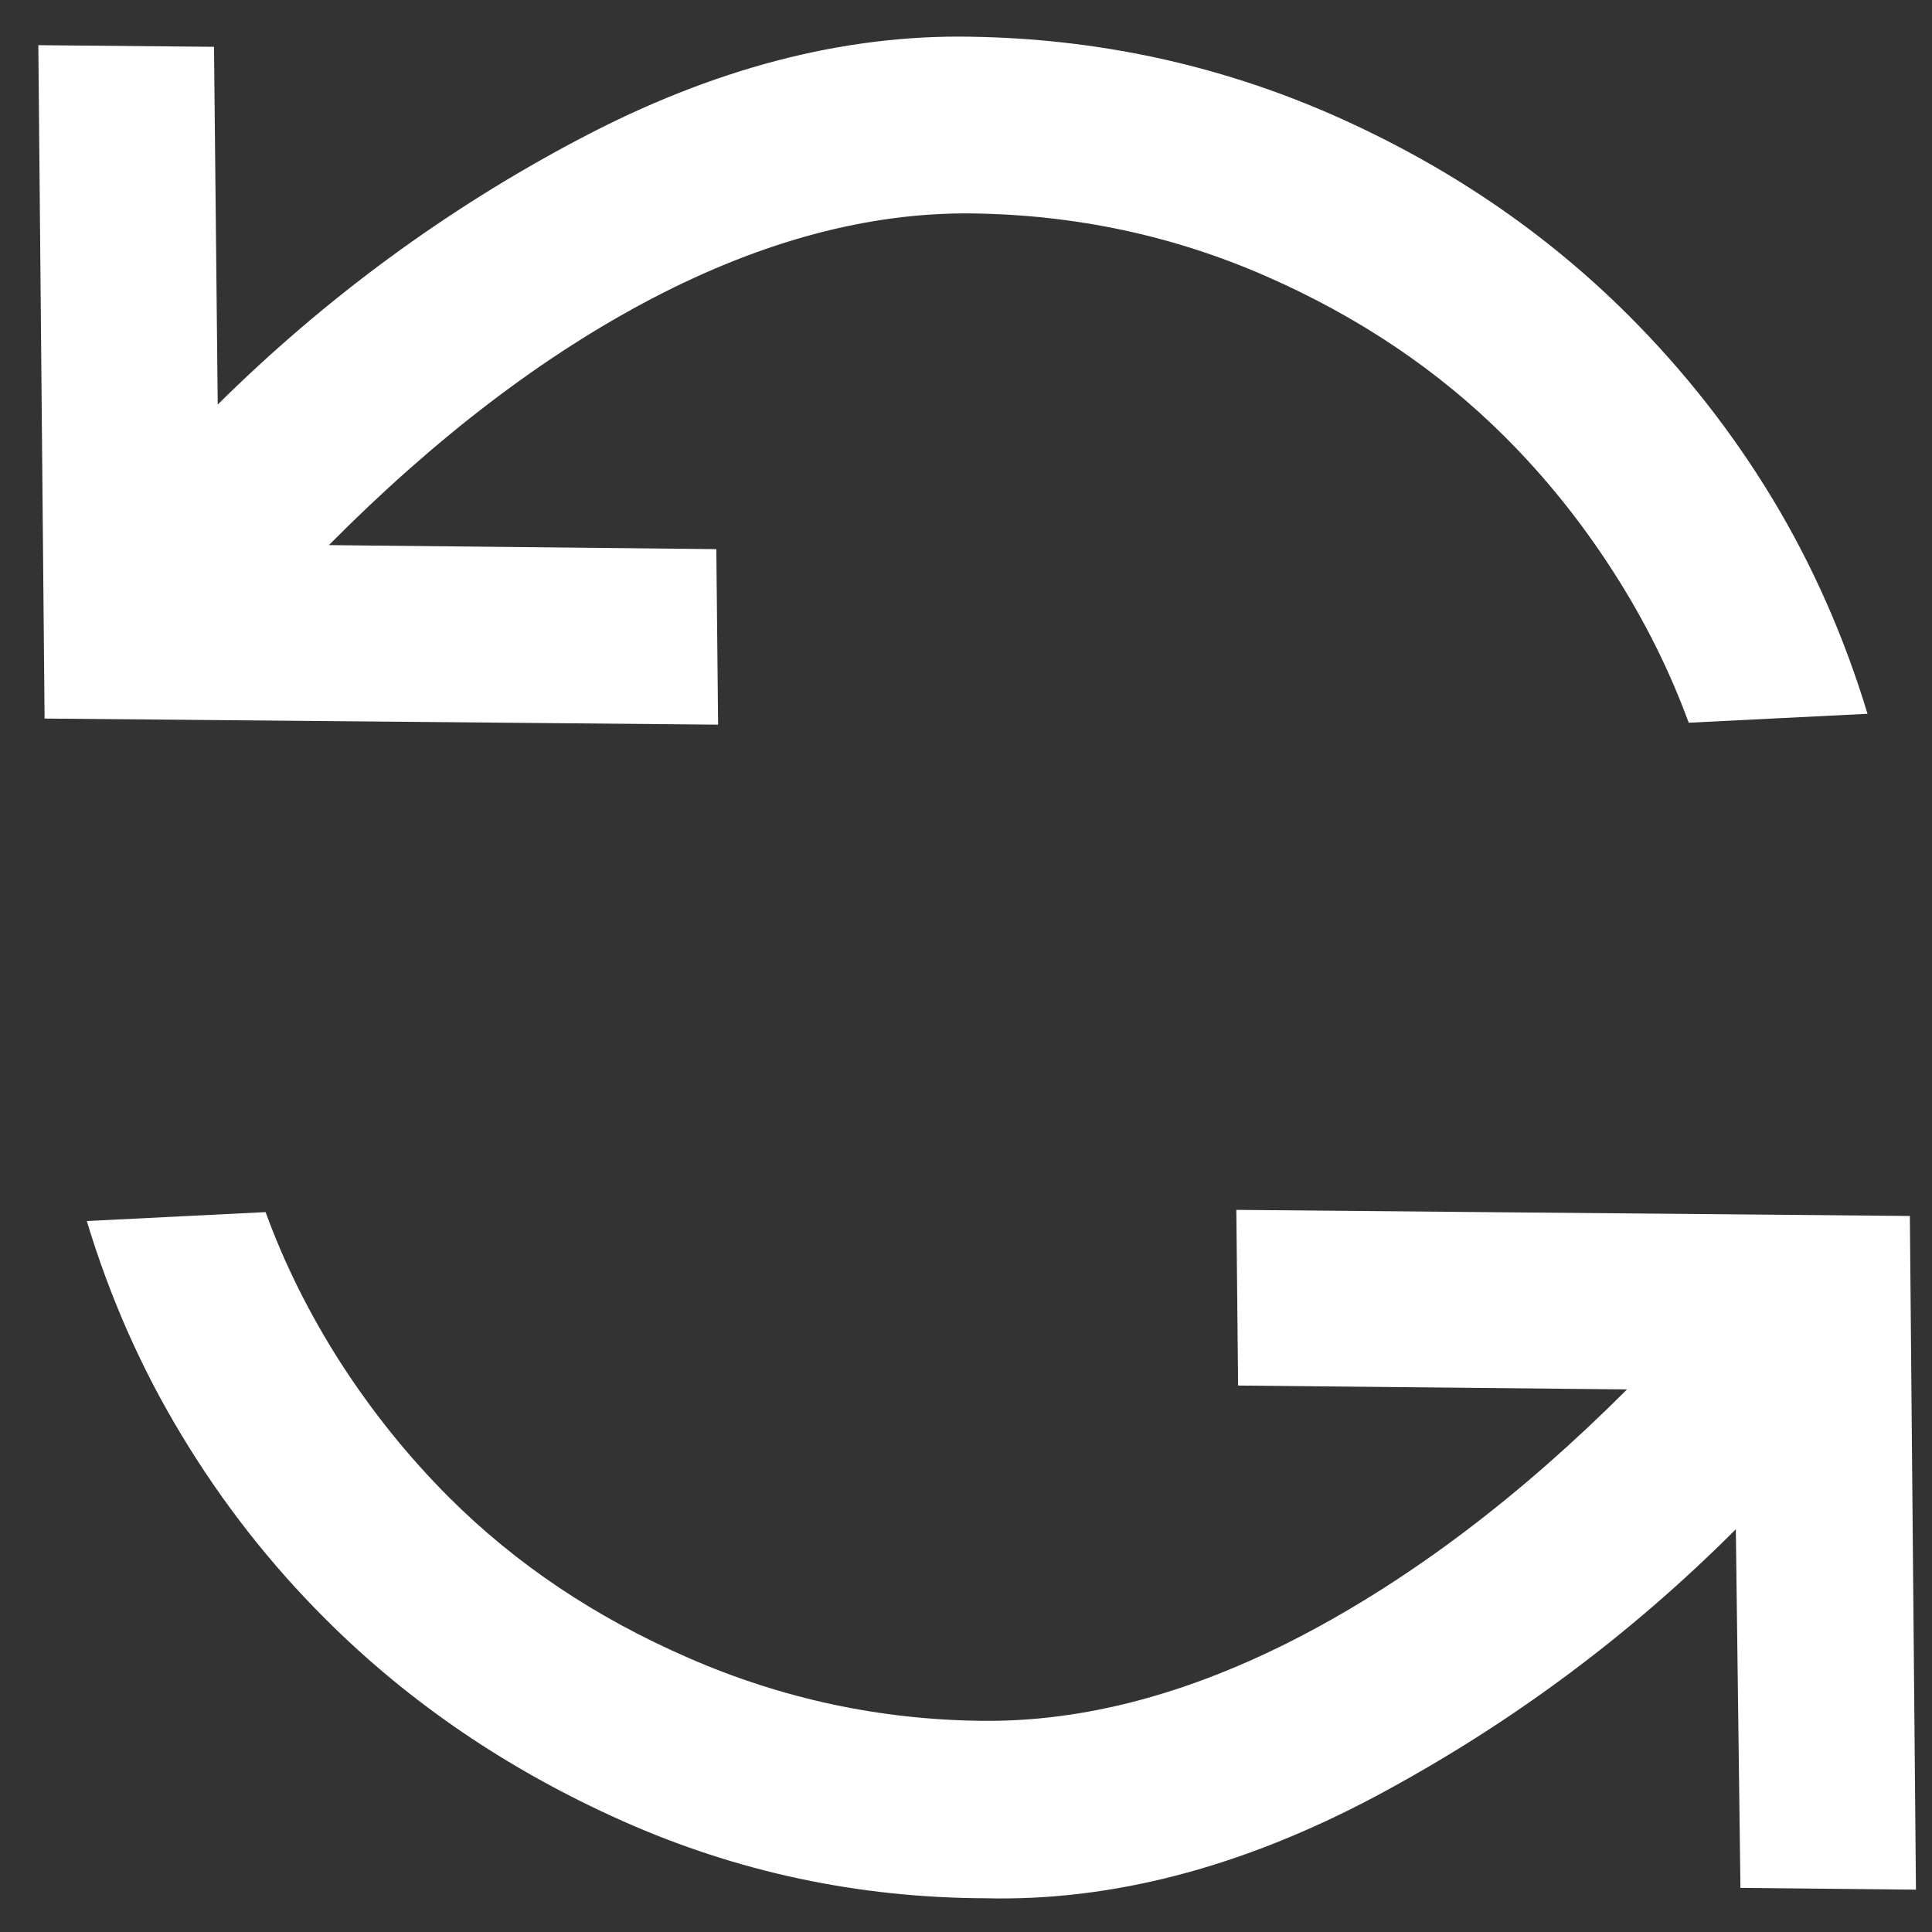 <svg width="13" height="13" viewBox="0 0 13 13" fill="none" xmlns="http://www.w3.org/2000/svg">
<rect x="0" y="0" width="13" height="13" fill="#333333" stroke="none"/>
<path d="M0.258 0.304L0.3 4.835L4.832 4.876L4.82 3.695L2.213 3.668C2.933 2.942 3.661 2.387 4.398 2.003C5.137 1.619 5.849 1.43 6.532 1.436C7.233 1.444 7.895 1.585 8.52 1.859C9.145 2.133 9.681 2.494 10.13 2.943C10.4 3.213 10.64 3.512 10.851 3.84C11.063 4.168 11.233 4.509 11.363 4.863L12.566 4.803C12.41 4.287 12.197 3.804 11.926 3.355C11.655 2.907 11.333 2.497 10.96 2.124C10.395 1.559 9.728 1.108 8.962 0.771C8.195 0.435 7.384 0.26 6.529 0.247C5.672 0.232 4.796 0.461 3.899 0.935C3.002 1.408 2.191 2.004 1.465 2.722L1.44 0.315L0.258 0.304ZM0.584 8.216C0.74 8.732 0.953 9.214 1.225 9.662C1.496 10.111 1.817 10.522 2.19 10.894C2.754 11.458 3.421 11.911 4.191 12.254C4.962 12.597 5.775 12.77 6.631 12.773C7.482 12.794 8.357 12.565 9.256 12.087C10.155 11.607 10.963 11.008 11.68 10.29L11.711 12.703L12.892 12.715L12.851 8.182L8.319 8.141L8.331 9.323L10.948 9.349C10.229 10.068 9.497 10.621 8.752 11.01C8.006 11.398 7.291 11.587 6.607 11.579C5.922 11.572 5.265 11.431 4.638 11.158C4.01 10.886 3.471 10.525 3.021 10.075C2.751 9.805 2.51 9.506 2.298 9.179C2.087 8.851 1.916 8.51 1.787 8.156L0.584 8.216Z" fill="white"/>
</svg>
